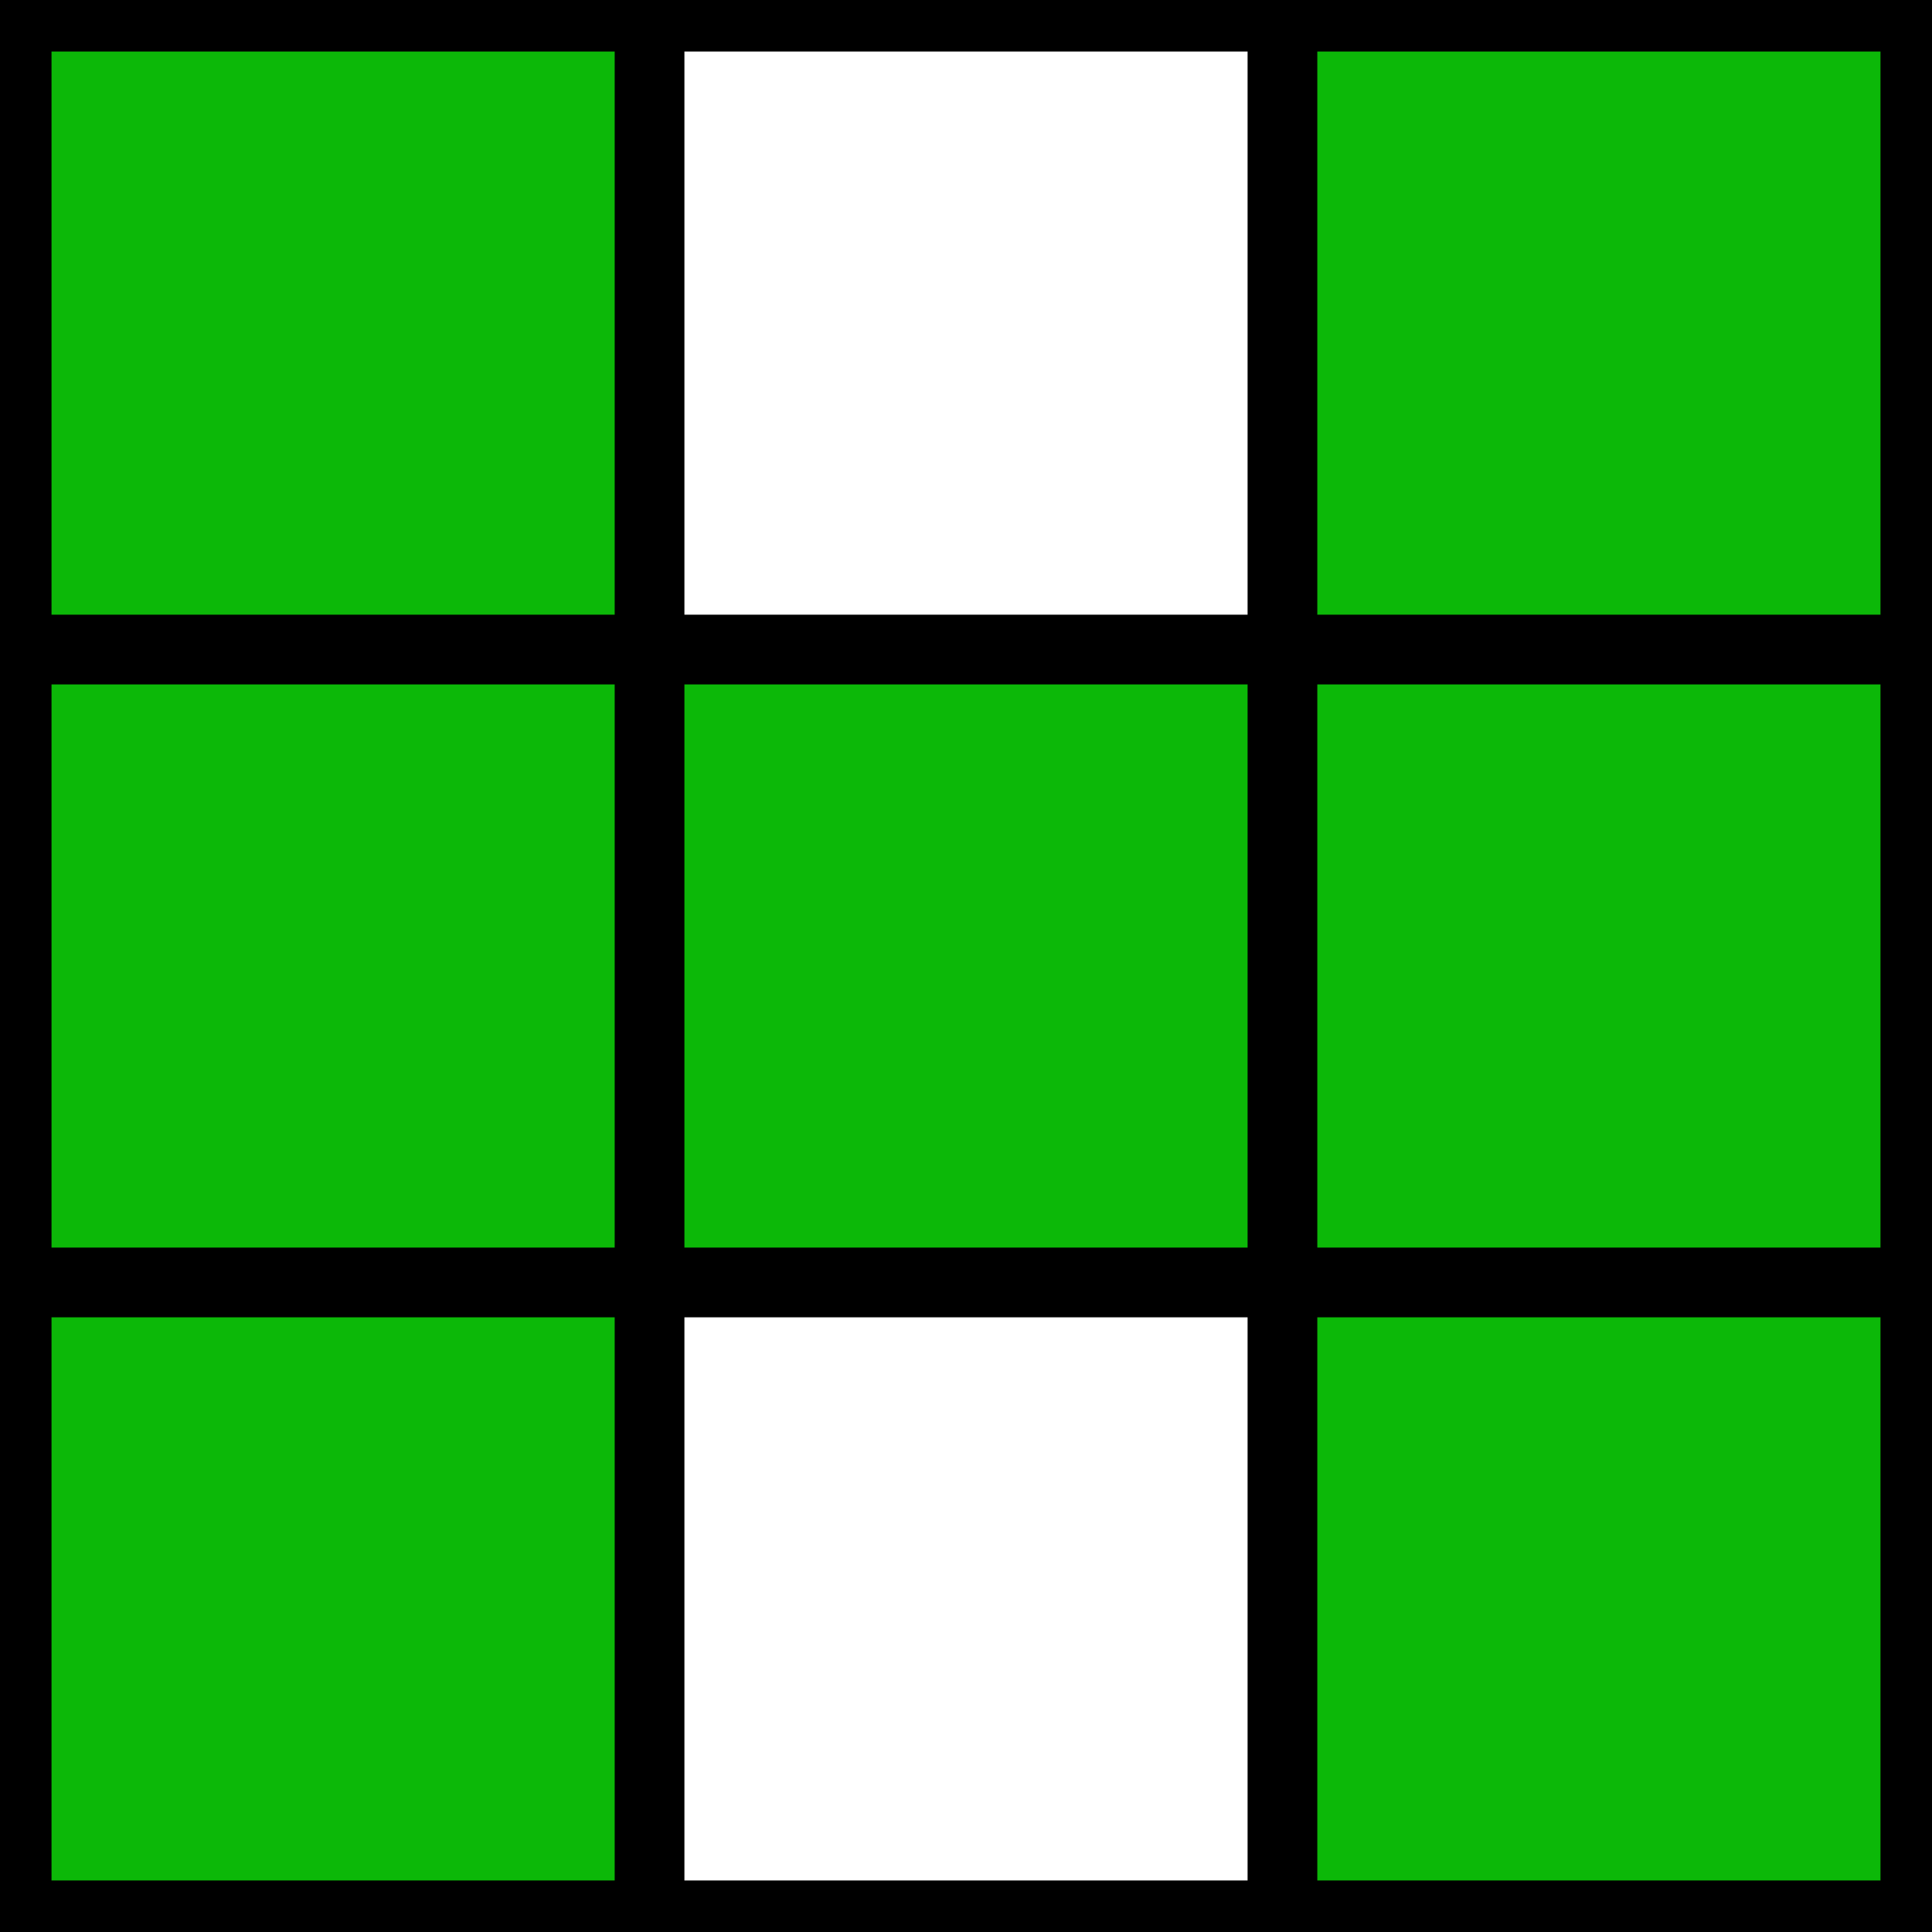 <svg width="75" height="75" viewBox="0 0 75 75" fill="none" xmlns="http://www.w3.org/2000/svg">
<rect x="0" y="0" width="75" height="75" fill="#333333" stroke="none"/>
<rect x="1" y="1" width="23.862" height="23.862" fill="#0CB808" stroke="black" stroke-width="2"/>
<rect x="1" y="25.569" width="23.862" height="23.862" fill="#0CB808" stroke="black" stroke-width="2"/>
<rect x="1" y="50.138" width="23.862" height="23.862" fill="#0CB808" stroke="black" stroke-width="2"/>
<rect x="25.569" y="1" width="23.862" height="23.862" fill="white" stroke="black" stroke-width="2"/>
<rect x="25.569" y="25.569" width="23.862" height="23.862" fill="#0CB808" stroke="black" stroke-width="2"/>
<rect x="25.569" y="50.138" width="23.862" height="23.862" fill="white" stroke="black" stroke-width="2"/>
<rect x="50.138" y="1" width="23.862" height="23.862" fill="#0CB808" stroke="black" stroke-width="2"/>
<rect x="50.138" y="25.569" width="23.862" height="23.862" fill="#0CB808" stroke="black" stroke-width="2"/>
<rect x="50.138" y="50.138" width="23.862" height="23.862" fill="#0CB808" stroke="black" stroke-width="2"/>
</svg>
